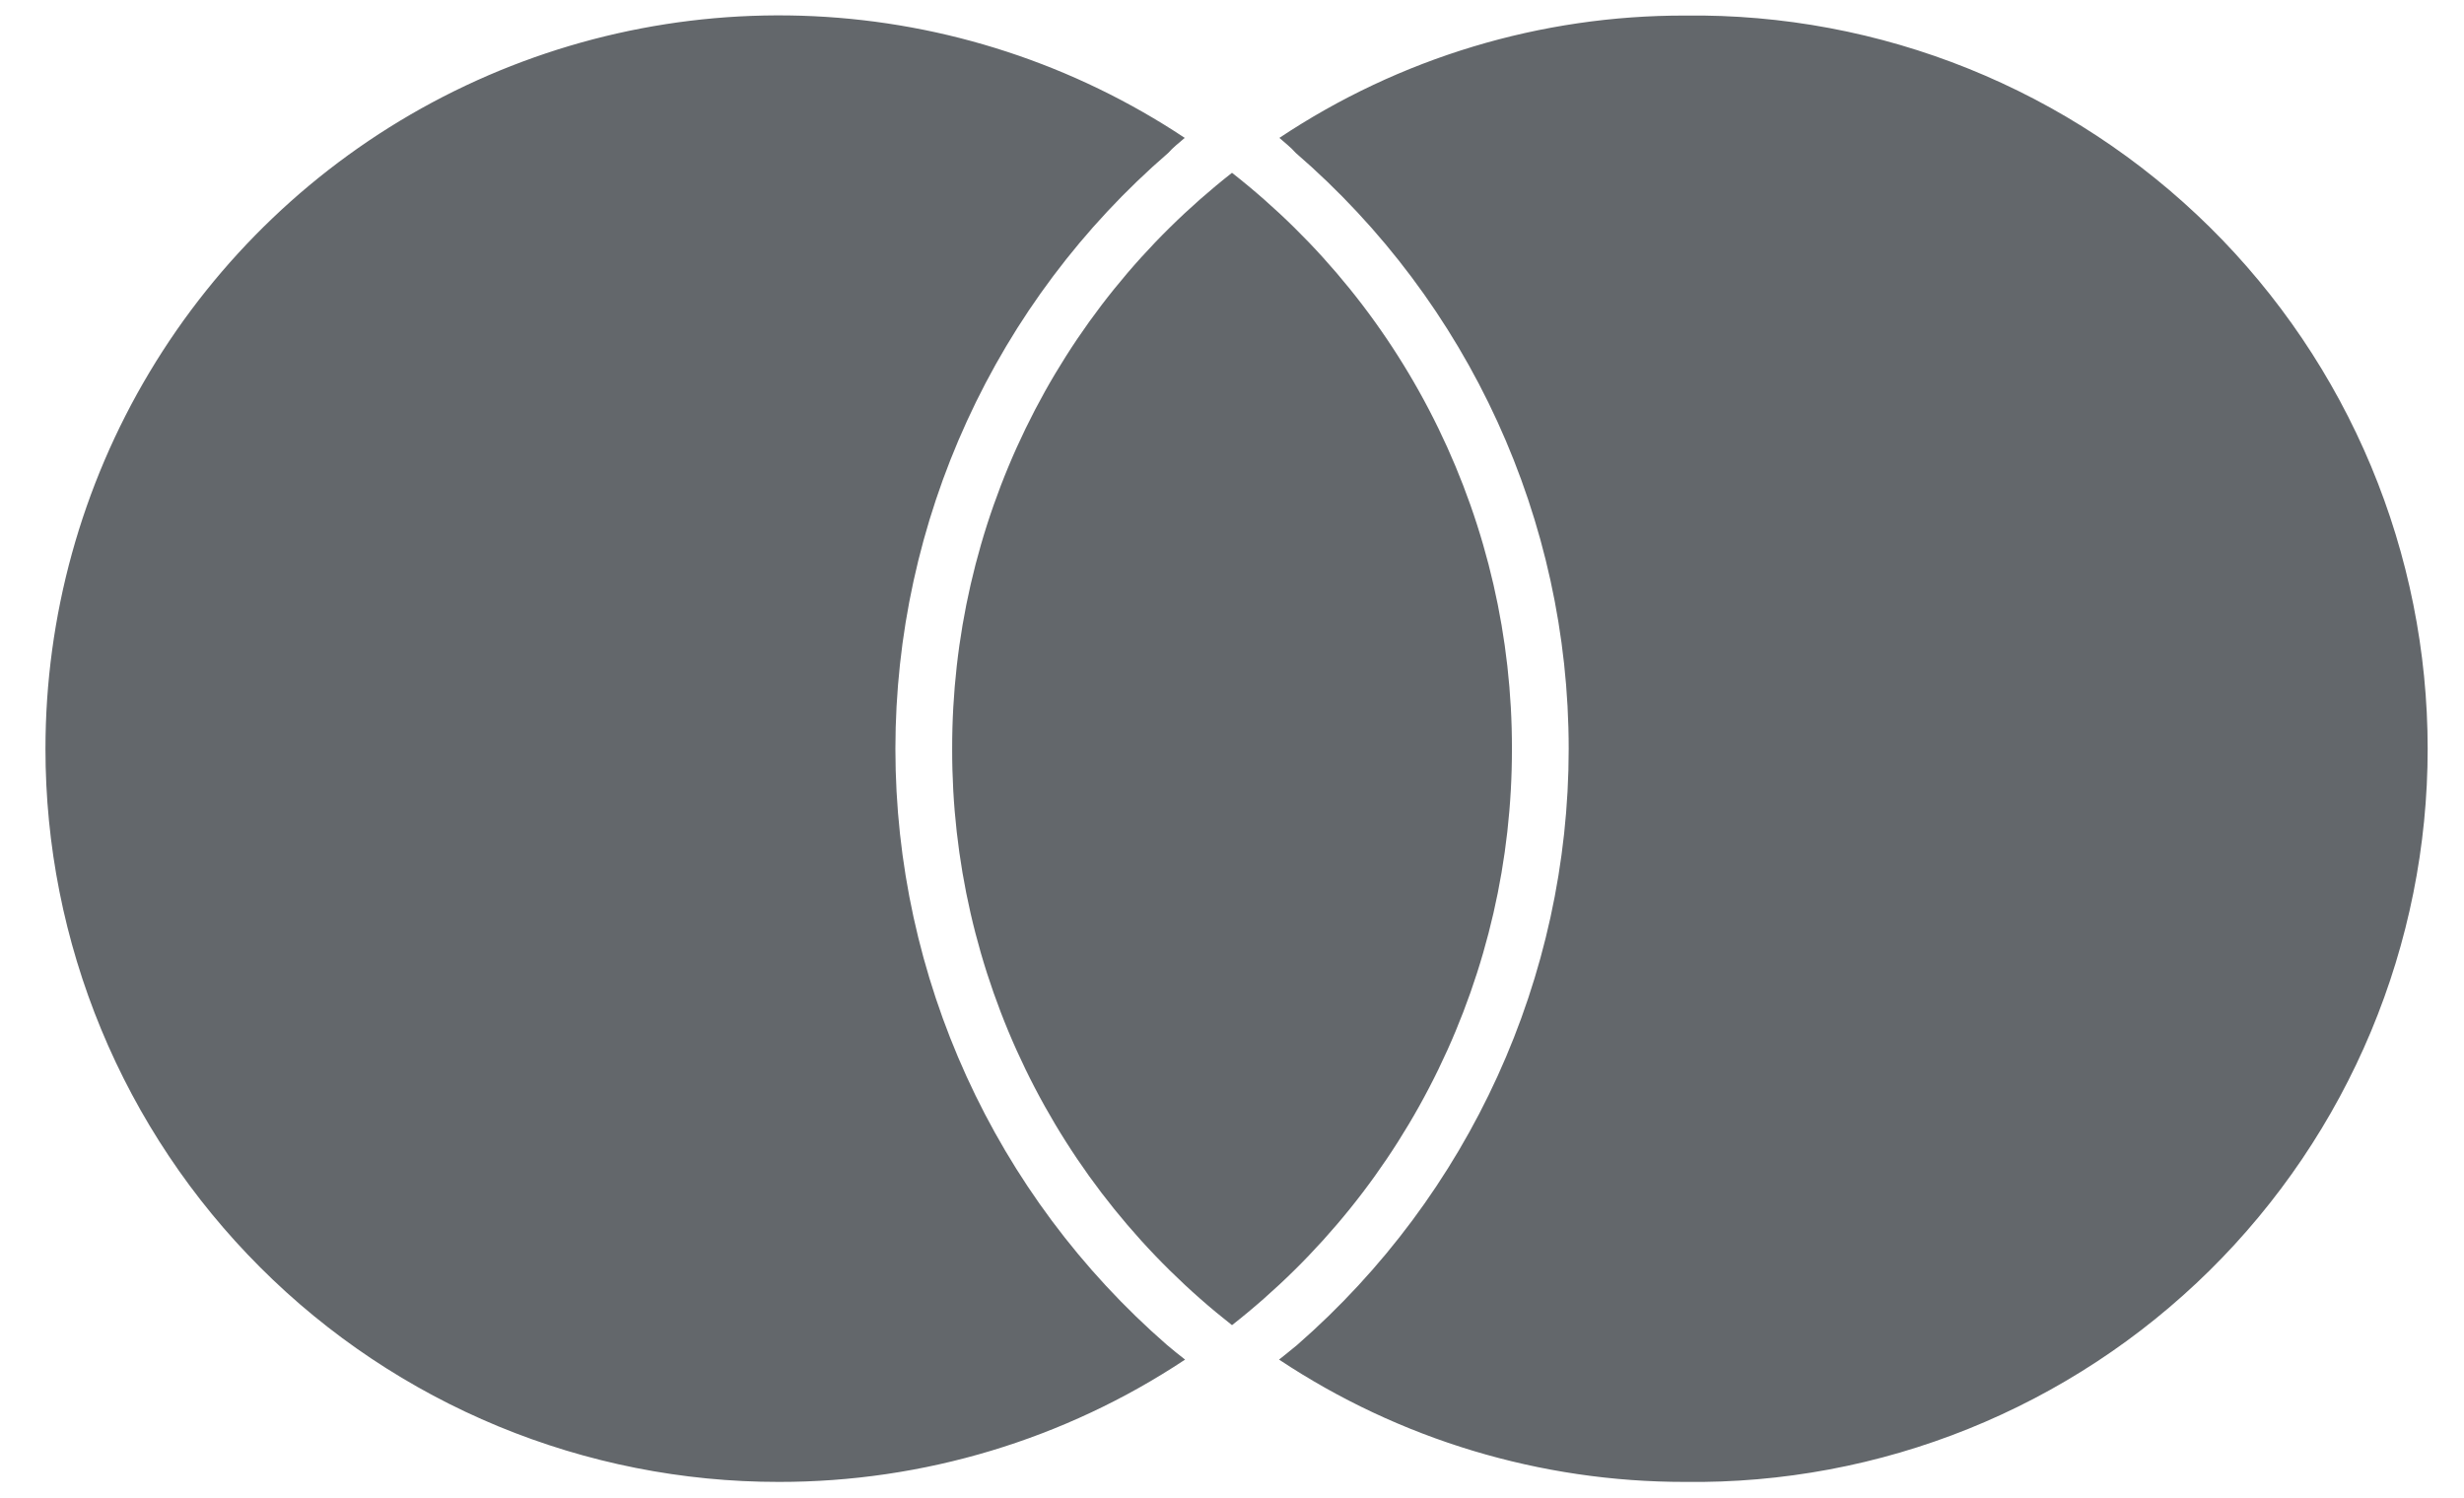 <svg width="51" height="31" viewBox="0 0 51 31" fill="none" xmlns="http://www.w3.org/2000/svg">
<path d="M24.158 27.843C24.276 27.944 24.404 28.045 24.529 28.143C22.037 29.797 19.112 30.678 16.121 30.675C14.128 30.677 12.154 30.285 10.311 29.523C8.469 28.761 6.795 27.644 5.386 26.234C3.976 24.825 2.857 23.151 2.095 21.309C1.332 19.467 0.94 17.493 0.941 15.5C0.941 12.754 1.685 10.06 3.095 7.704C4.505 5.348 6.527 3.418 8.947 2.12C11.367 0.823 14.093 0.206 16.836 0.335C19.578 0.464 22.235 1.335 24.522 2.854C24.399 2.96 24.276 3.056 24.182 3.164C22.41 4.694 20.988 6.588 20.014 8.716C19.039 10.845 18.534 13.159 18.533 15.5C18.533 20.232 20.581 24.731 24.158 27.843ZM34.879 0.322C31.89 0.316 28.968 1.197 26.481 2.854C26.601 2.96 26.724 3.056 26.818 3.164C30.412 6.269 32.469 10.77 32.469 15.5C32.469 20.23 30.417 24.726 26.845 27.843C26.724 27.944 26.596 28.045 26.474 28.143C28.963 29.797 31.887 30.678 34.876 30.675C36.885 30.701 38.88 30.327 40.743 29.576C42.607 28.825 44.303 27.711 45.733 26.3C47.163 24.888 48.299 23.206 49.074 21.352C49.849 19.498 50.248 17.509 50.248 15.5C50.248 13.49 49.849 11.501 49.075 9.647C48.3 7.793 47.165 6.111 45.735 4.699C44.305 3.287 42.609 2.173 40.746 1.422C38.882 0.67 36.888 0.297 34.879 0.322ZM25.5 3.577C23.693 4.994 22.232 6.804 21.228 8.87C20.225 10.936 19.705 13.203 19.708 15.5C19.703 17.798 20.223 20.067 21.226 22.134C22.23 24.201 23.691 26.012 25.5 27.43C27.308 26.012 28.77 24.2 29.773 22.133C30.777 20.066 31.297 17.798 31.294 15.5C31.298 13.203 30.777 10.935 29.773 8.869C28.77 6.803 27.308 4.993 25.5 3.577Z" fill="#12171E" fill-opacity="0.655"/>
</svg>

